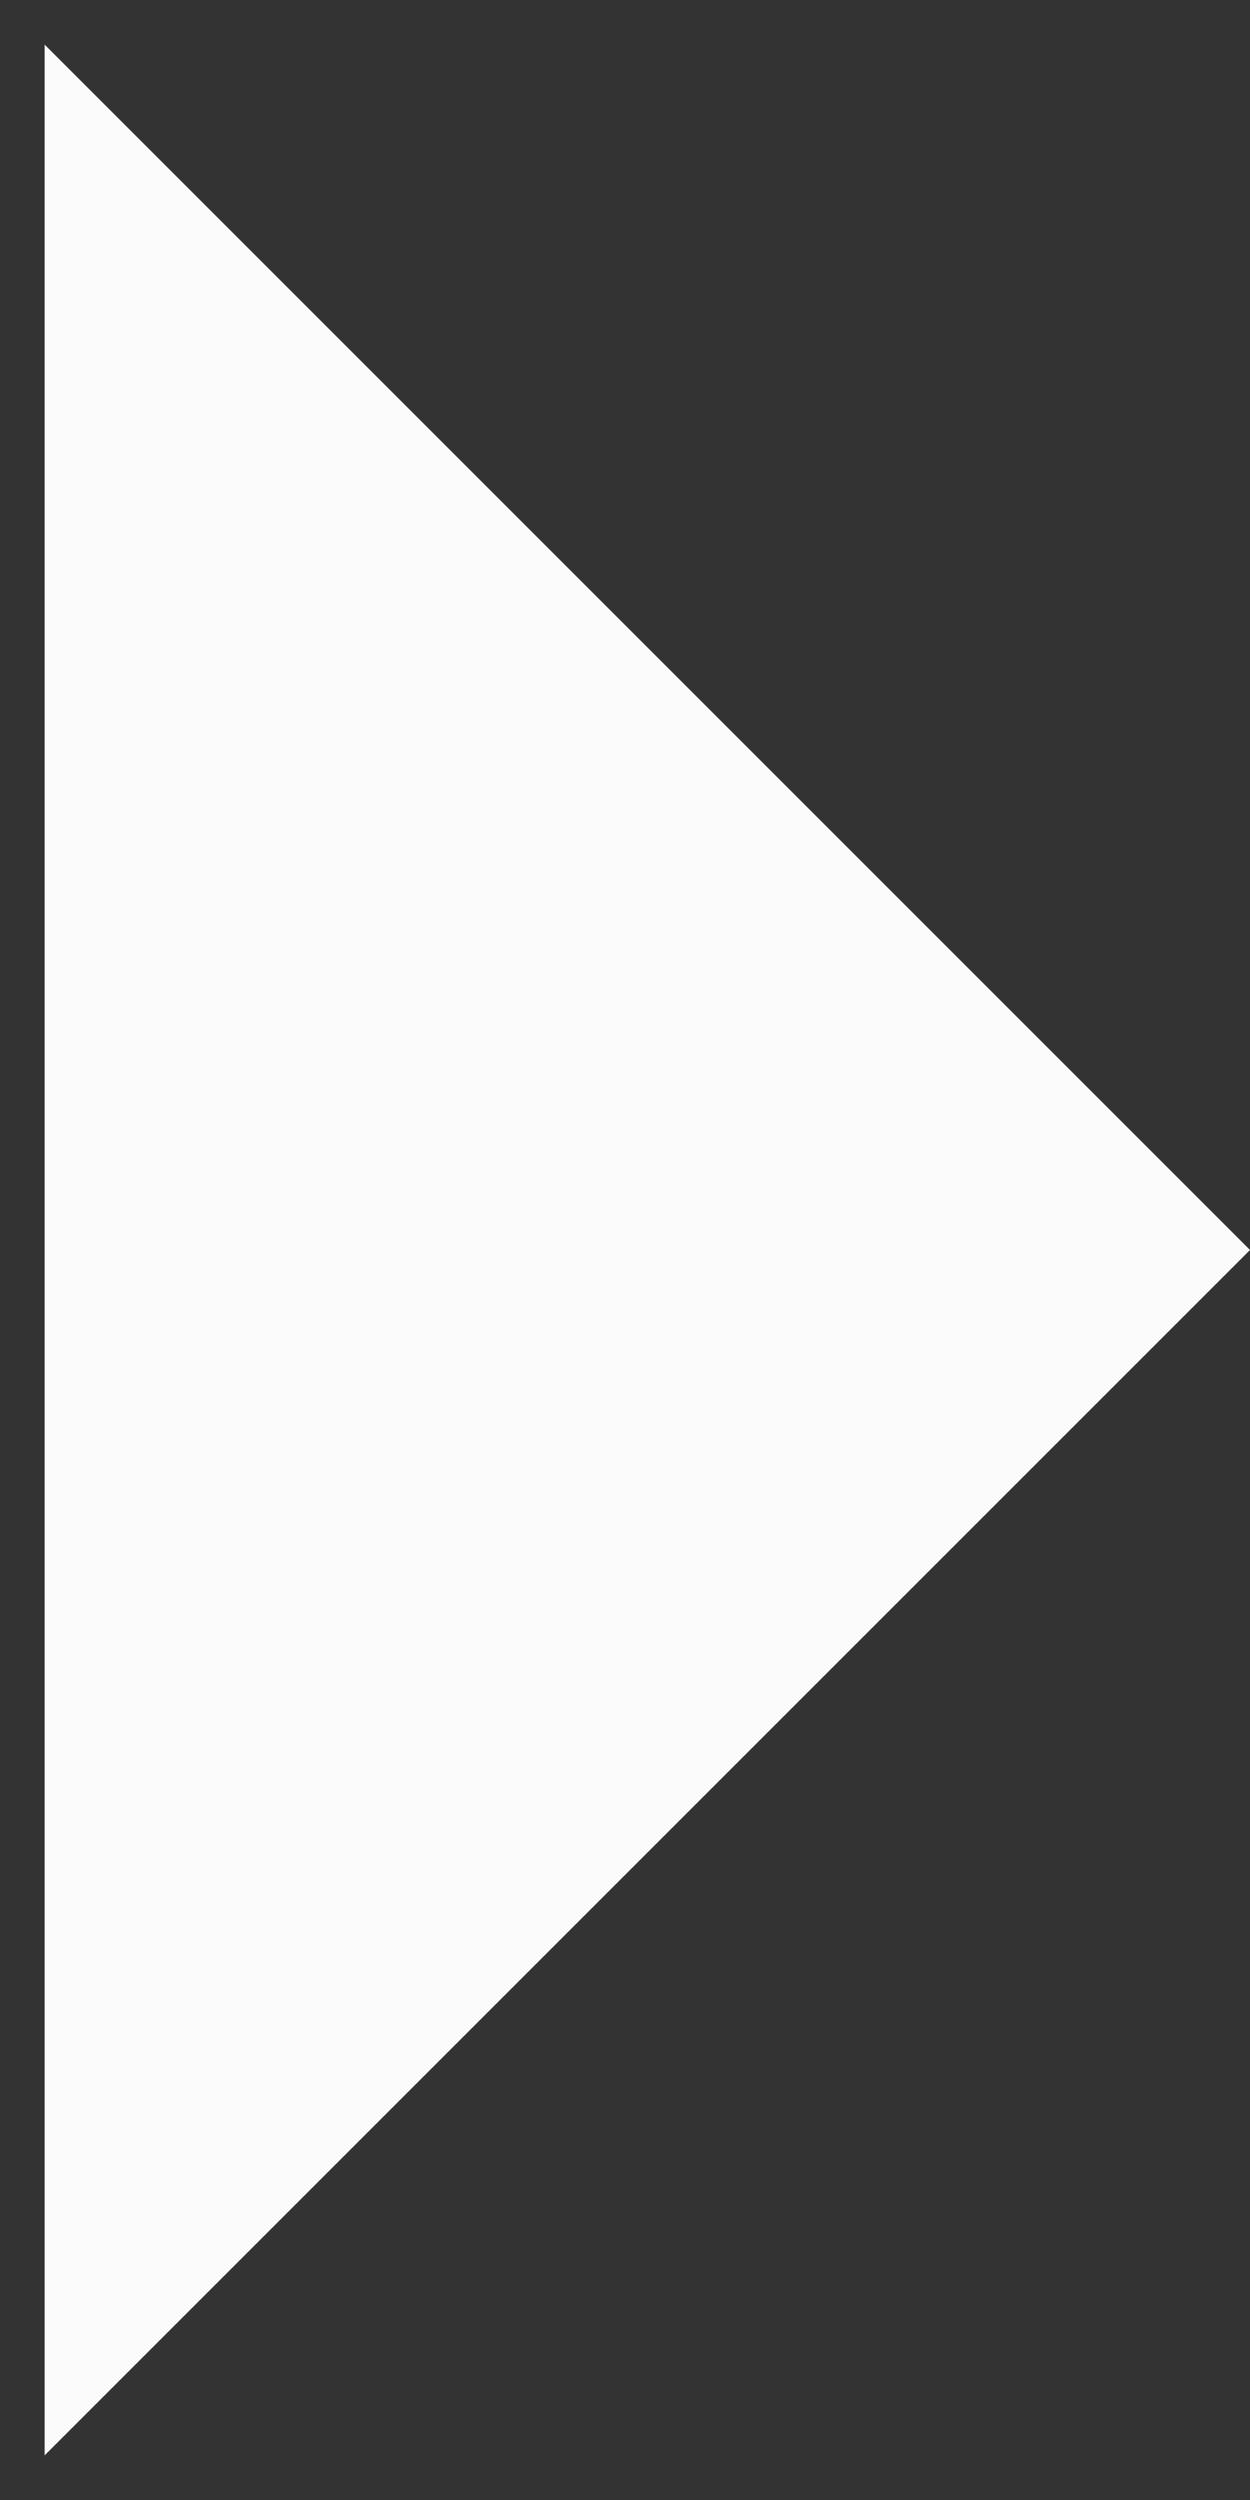 <svg width="14" height="28" viewBox="0 0 14 28" fill="none" xmlns="http://www.w3.org/2000/svg">
<rect x="0" y="0" width="14" height="28" fill="#333333" stroke="none"/>
<path fill-rule="evenodd" clip-rule="evenodd" d="M14 14L0.5 27.5V0.5L14 14Z" fill="#FBFBFB"/>
</svg>
